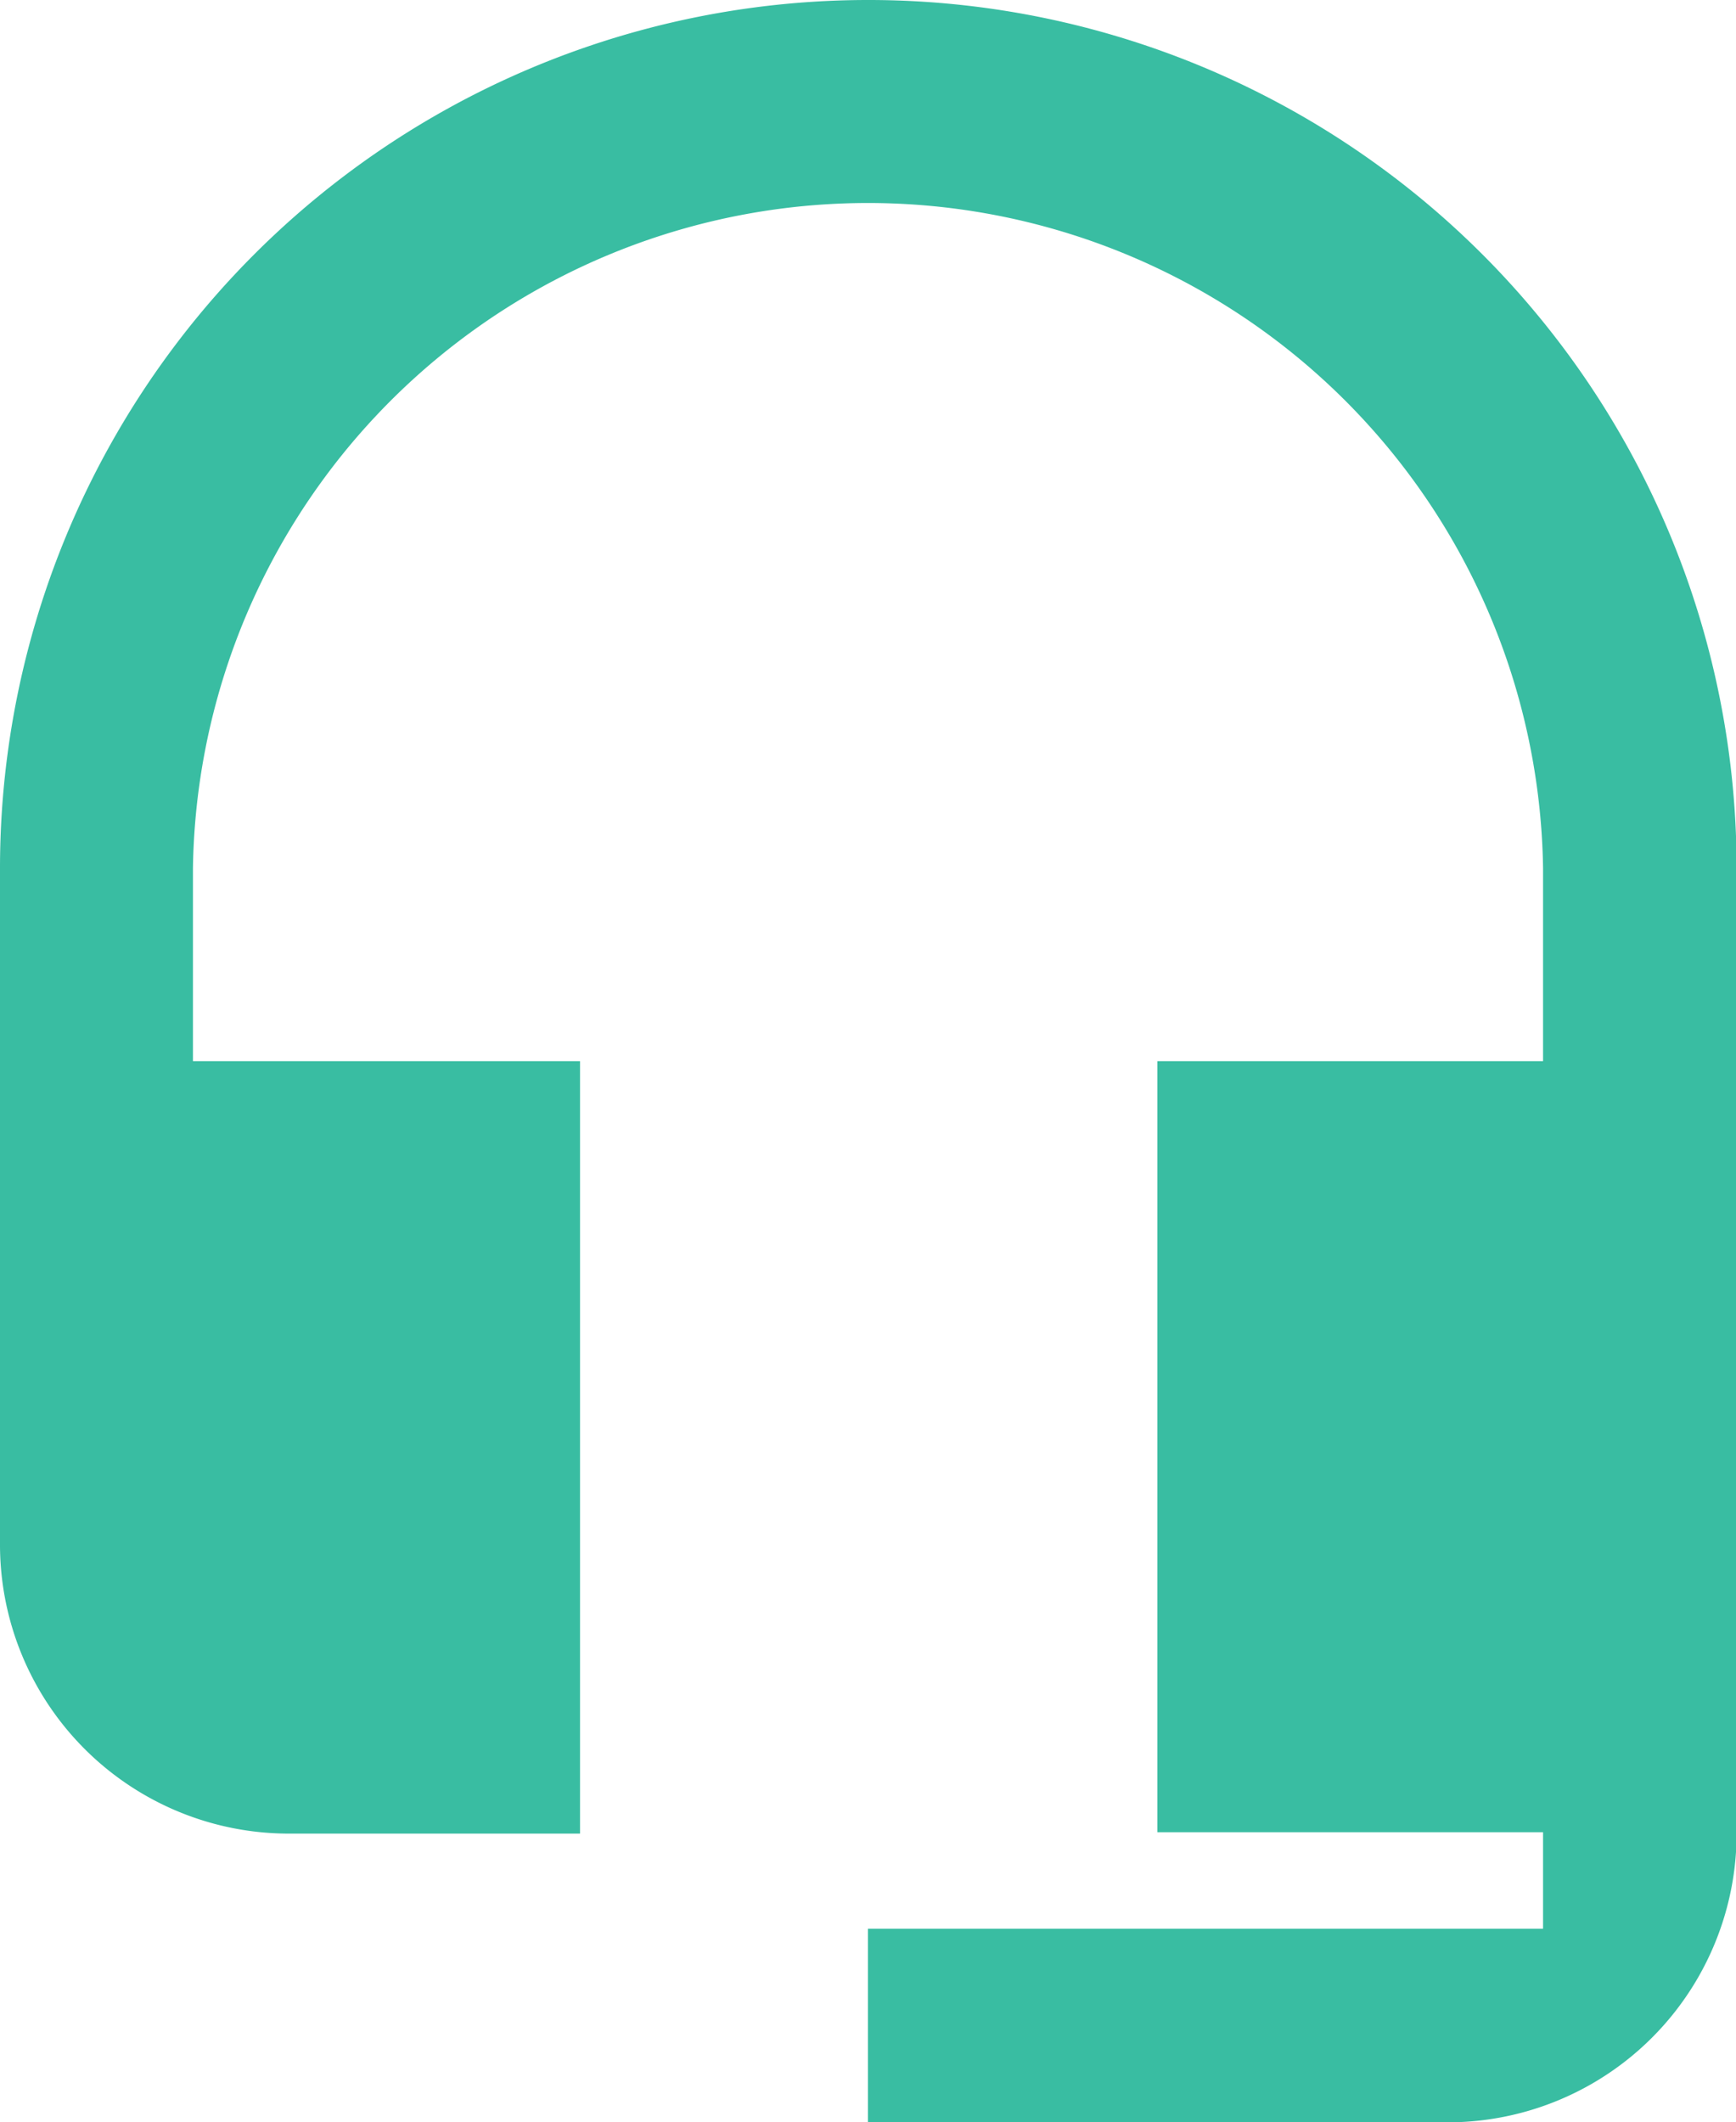 <svg xmlns="http://www.w3.org/2000/svg" width="11.373" height="13.9" viewBox="0 0 11.373 13.9">
  <path id="service_center" d="M10.186,1.5A5.687,5.687,0,0,0,4.5,7.186v4.423a1.893,1.893,0,0,0,1.9,1.9h1.9V8.45H5.764V7.186a4.423,4.423,0,0,1,8.845,0V8.45H12.082V13.5h2.527v.632H10.186V15.4h3.791a1.893,1.893,0,0,0,1.9-1.9V7.186A5.687,5.687,0,0,0,10.186,1.5Z" transform="translate(-4.5 -1.5)" fill="#39bda2"/>
</svg>
